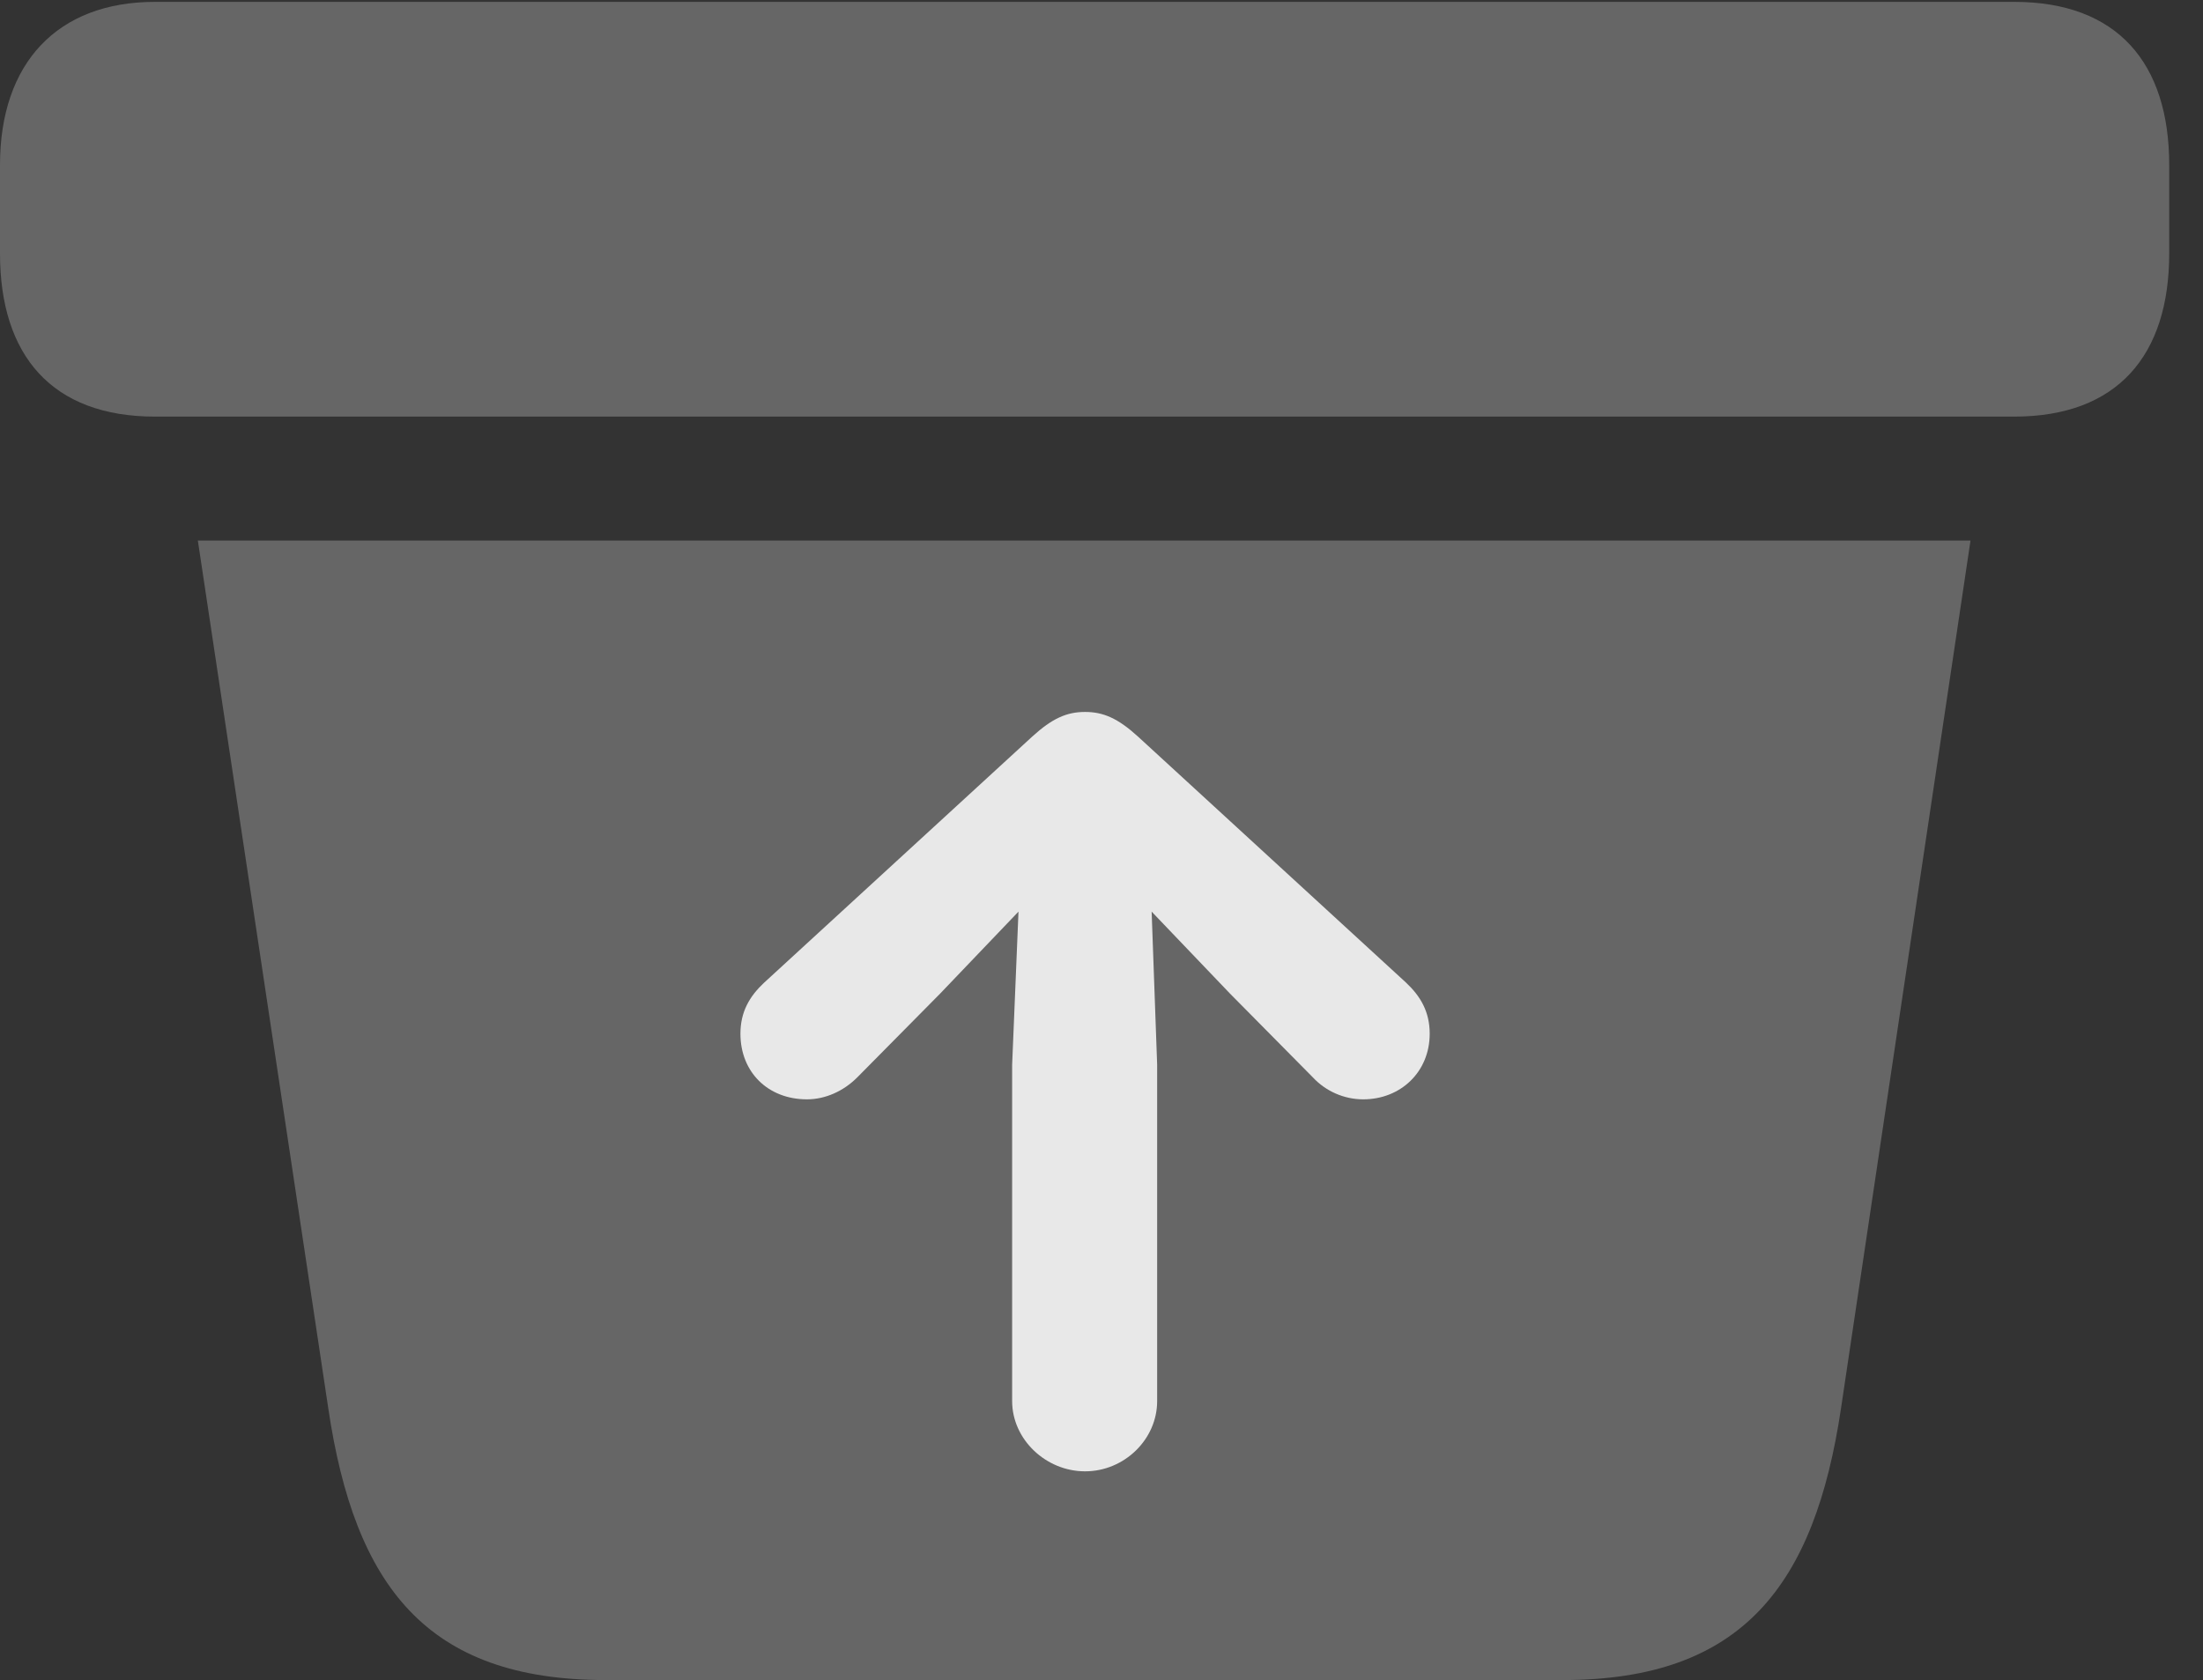 <?xml version="1.0" encoding="UTF-8"?>
<!--Generator: Apple Native CoreSVG 232.5-->
<!DOCTYPE svg
PUBLIC "-//W3C//DTD SVG 1.1//EN"
       "http://www.w3.org/Graphics/SVG/1.1/DTD/svg11.dtd">
<svg version="1.1" xmlns="http://www.w3.org/2000/svg" xmlns:xlink="http://www.w3.org/1999/xlink" width="23.594" height="17.998">
 <rect width="100%" height="100%" fill="#333333" stroke="none"/>
 <g>
  <rect height="17.998" opacity="0" width="23.594" x="0" y="0"/>
  <path d="M6.484 17.998L16.738 17.998C18.662 17.998 19.434 16.982 19.717 15.088L21.104 5.791L2.119 5.791L3.516 15.088C3.799 16.992 4.57 17.998 6.484 17.998ZM1.66 4.463L21.572 4.463C22.676 4.463 23.232 3.809 23.232 2.715L23.232 1.768C23.232 0.674 22.676 0.02 21.572 0.02L1.66 0.02C0.615 0.02 0 0.674 0 1.768L0 2.715C0 3.809 0.557 4.463 1.66 4.463Z" fill="#ffffff" fill-opacity="0.25"/>
  <path d="M12.393 15.01C12.393 15.42 12.041 15.762 11.621 15.762C11.201 15.762 10.84 15.42 10.84 15.01L10.84 11.406L10.908 9.766L10.068 10.645L9.18 11.543C9.033 11.69 8.838 11.777 8.643 11.777C8.223 11.777 7.93 11.484 7.93 11.074C7.93 10.84 8.027 10.674 8.184 10.527L11.055 7.891C11.27 7.695 11.426 7.627 11.621 7.627C11.816 7.627 11.973 7.695 12.188 7.891L15.059 10.527C15.215 10.674 15.312 10.84 15.312 11.074C15.312 11.484 15 11.777 14.6 11.777C14.395 11.777 14.199 11.69 14.062 11.543L13.174 10.645L12.334 9.766L12.393 11.406Z" fill="#ffffff" fill-opacity="0.85"/>
 </g>
</svg>
